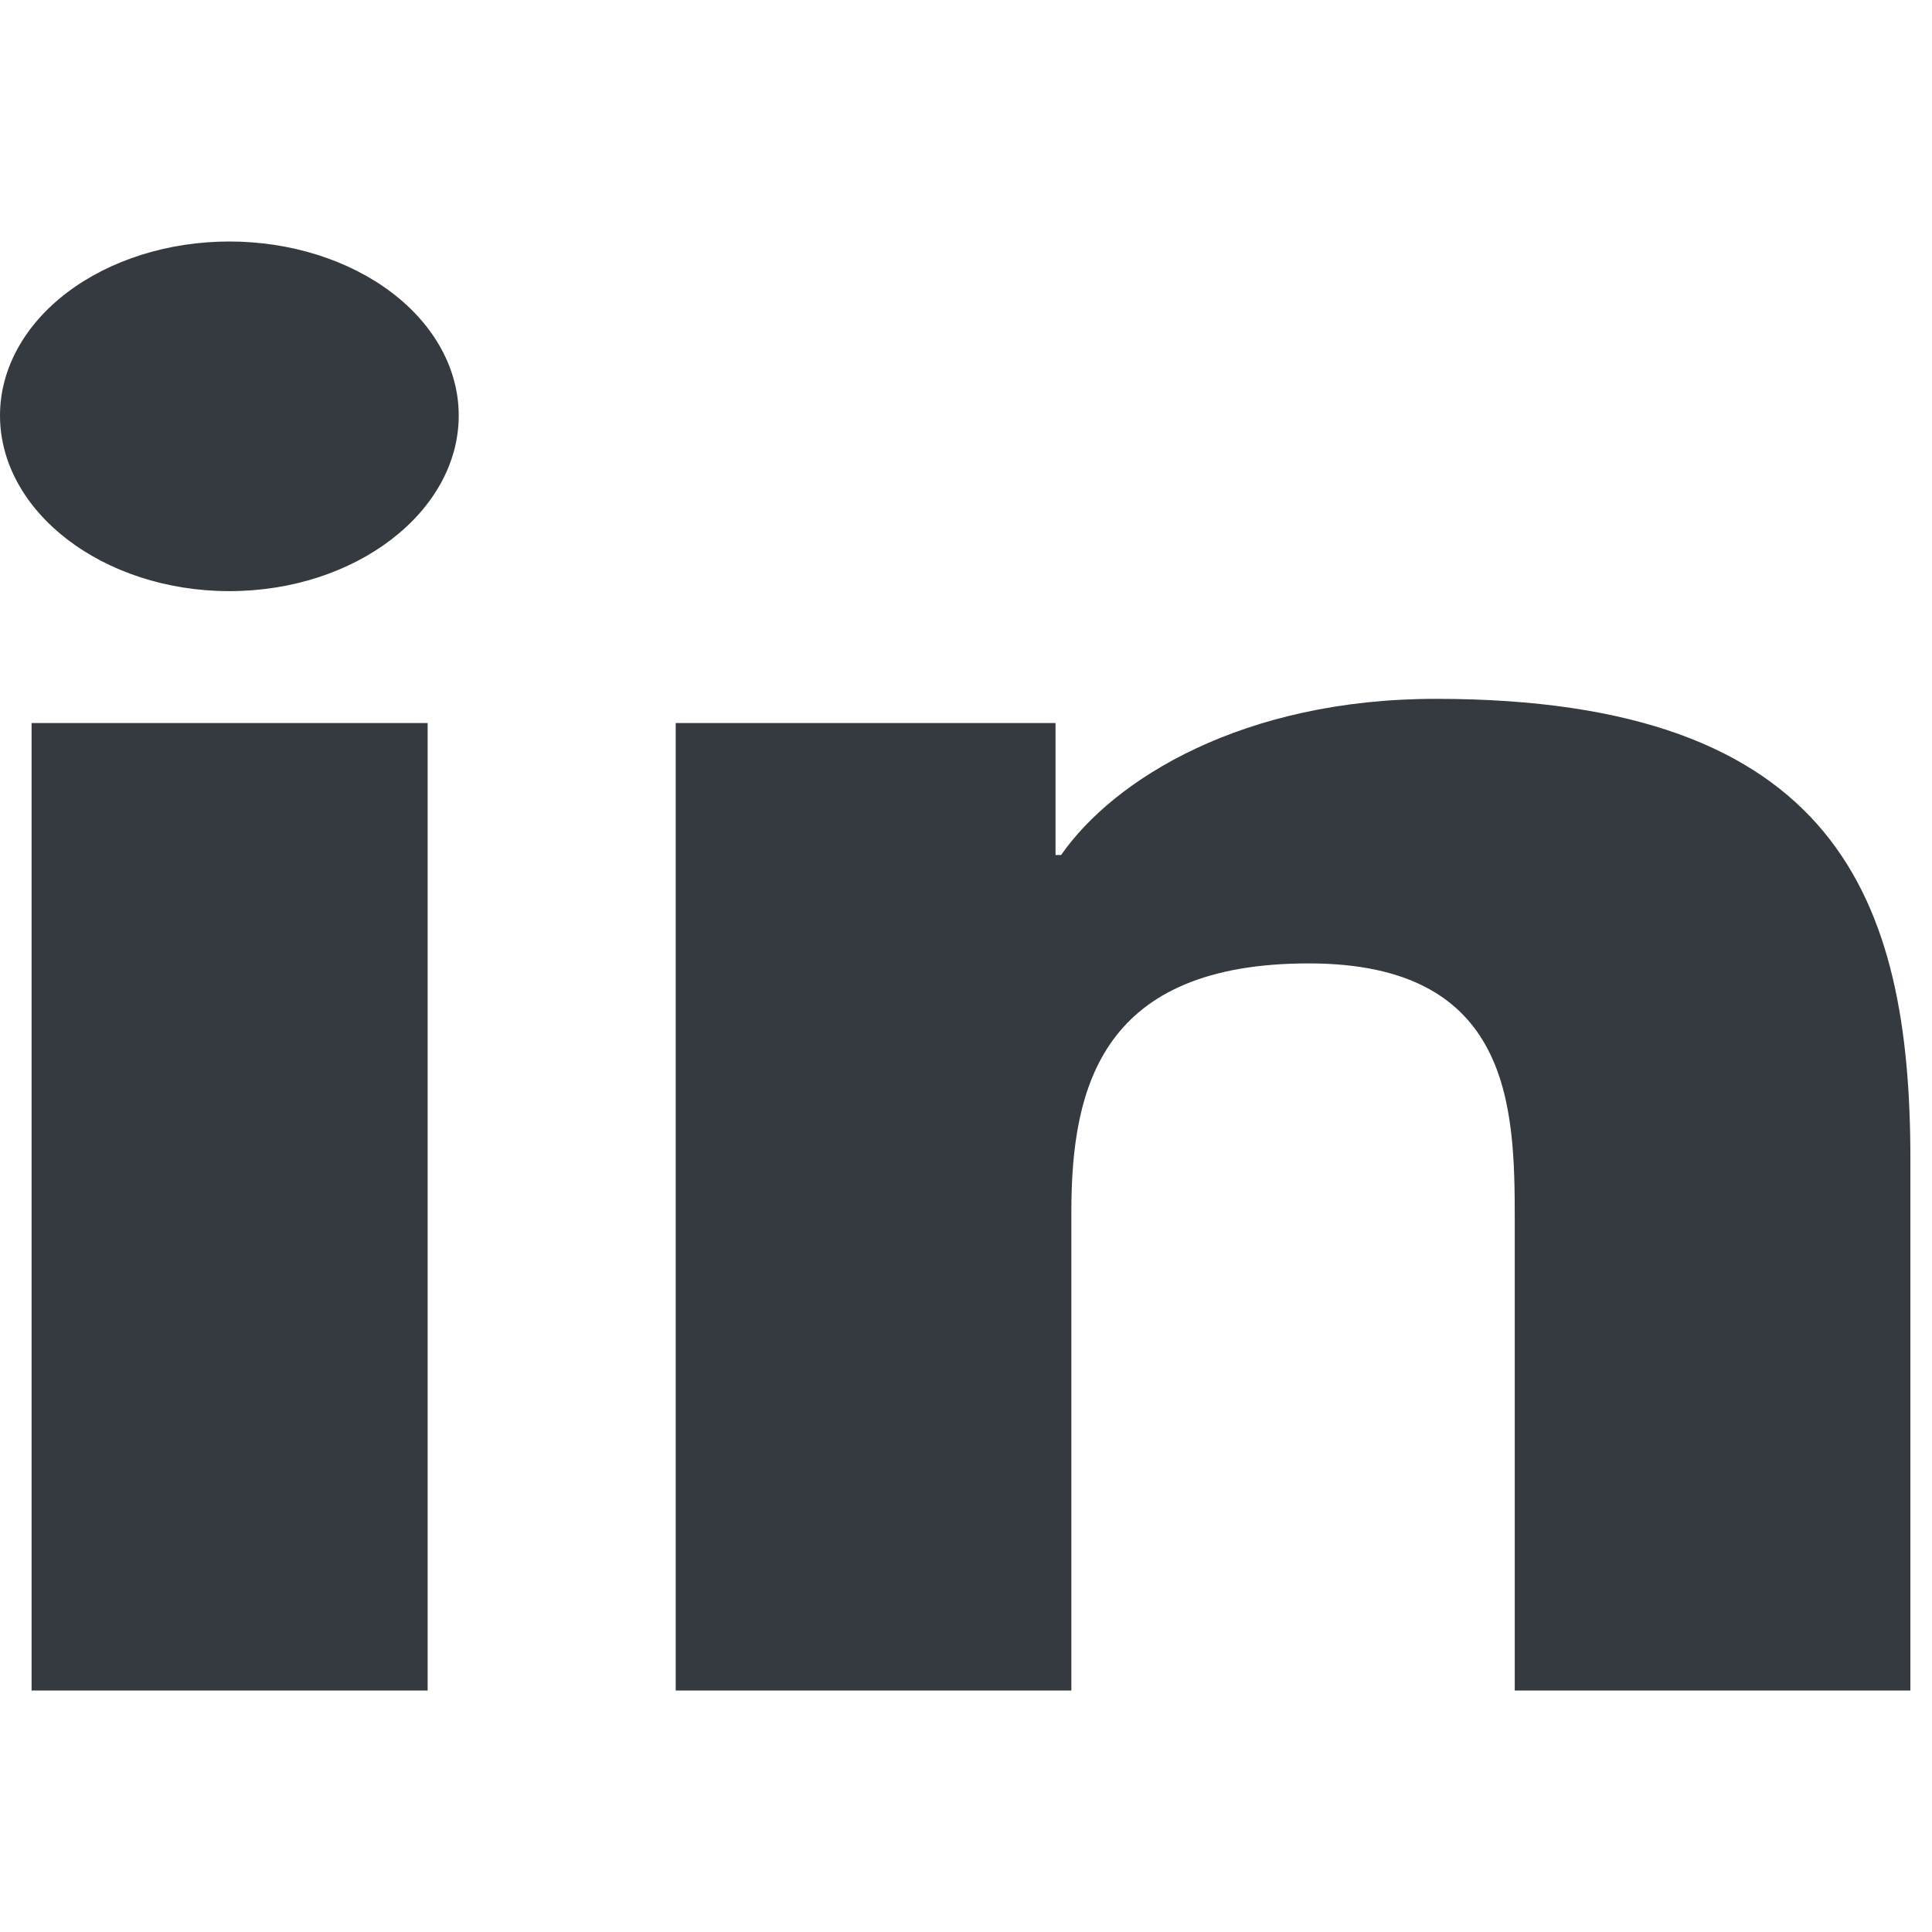 <svg width="20" height="20" viewBox="0 0 32 24" fill="none" xmlns="http://www.w3.org/2000/svg">
<path d="M7.083 24H0.523V7.976H7.083V24ZM3.799 5.791C1.701 5.791 0 4.473 0 2.882C1.50143e-08 2.117 0.4 1.384 1.113 0.844C1.825 0.304 2.792 0 3.799 0C4.807 0 5.773 0.304 6.486 0.844C7.198 1.384 7.598 2.117 7.598 2.882C7.598 4.473 5.896 5.791 3.799 5.791ZM31.635 24H25.089V16.2C25.089 14.341 25.039 11.957 21.678 11.957C18.267 11.957 17.745 13.977 17.745 16.066V24H11.192V7.976H17.483V10.162H17.575C18.451 8.903 20.59 7.575 23.782 7.575C30.421 7.575 31.642 10.891 31.642 15.198V24H31.635Z" fill="#343A40"/>
</svg>

